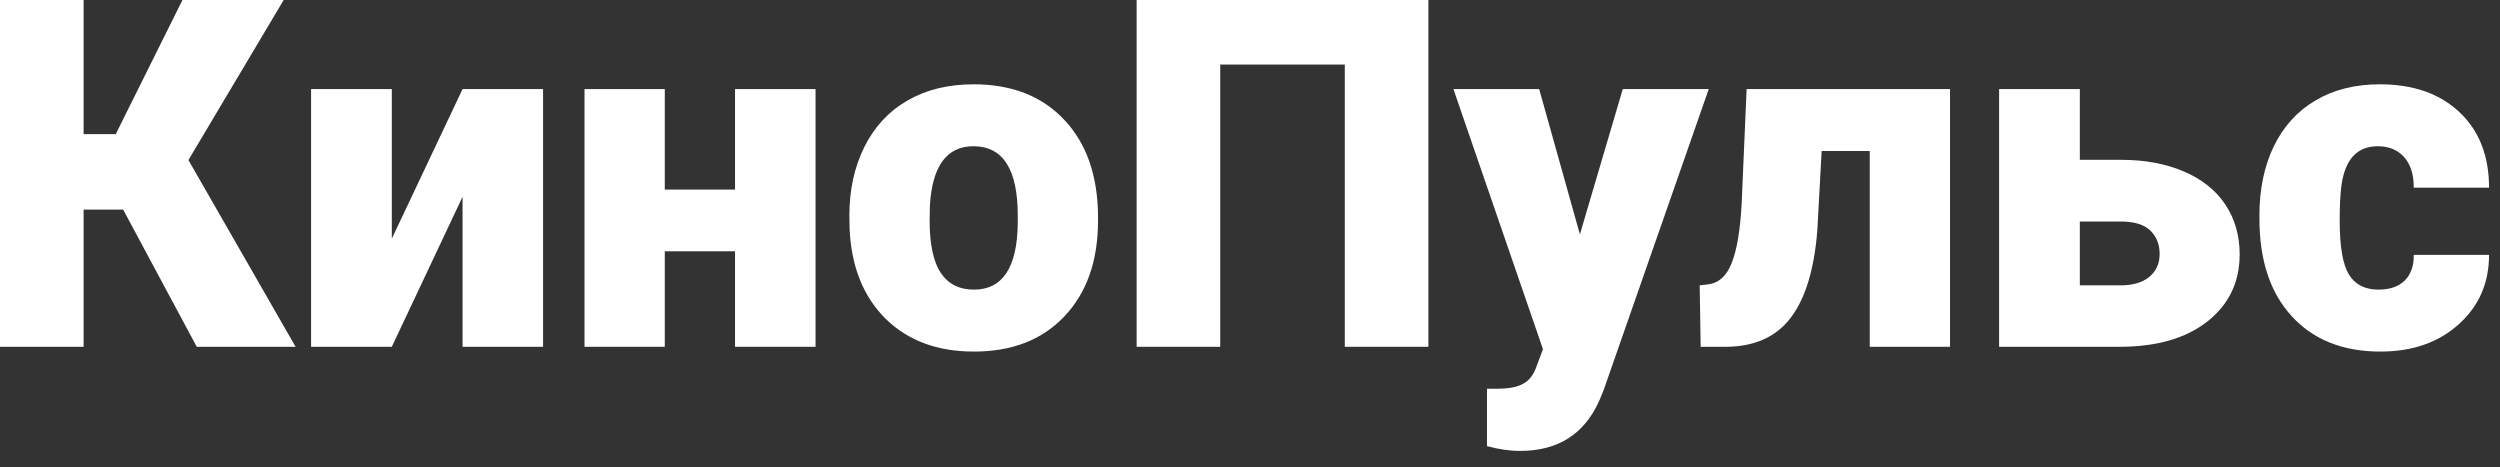 <svg xmlns="http://www.w3.org/2000/svg" width="123" height="23" fill="none" viewBox="0 0 123 23"><rect x="0" y="0" width="123" height="23" fill="#333333" stroke="none"/><path fill="#fff" d="M6.059 10.312H4.113V17.062H0V0H4.113V6.598H5.695L8.977 0H13.957L9.27 7.875L14.543 17.062H9.68L6.059 10.312Z"/><path fill="#fff" d="M22.758 4.383H26.719V17.062H22.758V9.68L19.277 17.062H15.305V4.383H19.277V11.742L22.758 4.383Z"/><path fill="#fff" d="M40.125 17.062H36.164V12.363H32.707V17.062H28.758V4.383H32.707V9.328H36.164V4.383H40.125V17.062Z"/><path fill="#fff" d="M41.789 10.605C41.789 9.34 42.035 8.215 42.527 7.23C43.02 6.238 43.727 5.477 44.648 4.945C45.57 4.414 46.652 4.148 47.895 4.148C49.793 4.148 51.289 4.738 52.383 5.918C53.477 7.09 54.023 8.688 54.023 10.711V10.852C54.023 12.828 53.473 14.398 52.371 15.562C51.277 16.719 49.793 17.297 47.918 17.297C46.113 17.297 44.664 16.758 43.57 15.68C42.477 14.594 41.887 13.125 41.801 11.273L41.789 10.605ZM45.738 10.852C45.738 12.023 45.922 12.883 46.289 13.43C46.656 13.977 47.199 14.25 47.918 14.25C49.324 14.25 50.043 13.168 50.074 11.004V10.605C50.074 8.332 49.348 7.195 47.895 7.195C46.574 7.195 45.859 8.176 45.75 10.137L45.738 10.852Z"/><path fill="#fff" d="M70.277 17.062H66.164V3.176H60.035V17.062H55.922V0H70.277V17.062Z"/><path fill="#fff" d="M77.731 11.531L79.84 4.383H84.07L78.902 19.184L78.68 19.723C77.945 21.363 76.648 22.184 74.789 22.184C74.273 22.184 73.731 22.105 73.16 21.949V19.125H73.676C74.231 19.125 74.652 19.043 74.941 18.879C75.238 18.723 75.457 18.438 75.598 18.023L75.914 17.18L71.508 4.383H75.727L77.731 11.531Z"/><path fill="#fff" d="M95.941 4.383V17.062H91.992V7.43H89.625L89.414 11.309C89.266 13.23 88.832 14.668 88.113 15.621C87.394 16.574 86.328 17.055 84.914 17.062H83.672L83.625 14.039L84.035 13.992C84.559 13.93 84.945 13.582 85.195 12.949C85.453 12.309 85.617 11.344 85.688 10.055L85.934 4.383H95.941Z"/><path fill="#fff" d="M102.328 7.863H104.355C105.527 7.863 106.559 8.055 107.449 8.438C108.34 8.82 109.02 9.363 109.488 10.066C109.957 10.77 110.191 11.586 110.191 12.516C110.191 13.883 109.66 14.984 108.598 15.82C107.543 16.648 106.102 17.062 104.273 17.062H98.356V4.383H102.328V7.863ZM102.328 10.898V14.039H104.332C104.934 14.039 105.402 13.902 105.738 13.629C106.082 13.348 106.254 12.969 106.254 12.492C106.254 12.023 106.102 11.641 105.797 11.344C105.492 11.047 105.004 10.898 104.332 10.898H102.328Z"/><path fill="#fff" d="M117.023 14.25C117.578 14.25 118.008 14.102 118.312 13.805C118.617 13.5 118.766 13.078 118.758 12.539H122.461C122.461 13.93 121.961 15.07 120.961 15.961C119.969 16.852 118.688 17.297 117.117 17.297C115.273 17.297 113.82 16.719 112.758 15.562C111.695 14.406 111.164 12.805 111.164 10.758V10.594C111.164 9.312 111.398 8.184 111.867 7.207C112.344 6.223 113.027 5.469 113.918 4.945C114.809 4.414 115.863 4.148 117.082 4.148C118.73 4.148 120.039 4.605 121.008 5.52C121.977 6.434 122.461 7.672 122.461 9.234H118.758C118.758 8.578 118.598 8.074 118.277 7.723C117.957 7.371 117.527 7.195 116.988 7.195C115.965 7.195 115.367 7.848 115.195 9.152C115.141 9.566 115.113 10.137 115.113 10.863C115.113 12.137 115.266 13.02 115.57 13.512C115.875 14.004 116.359 14.25 117.023 14.25Z"/></svg>